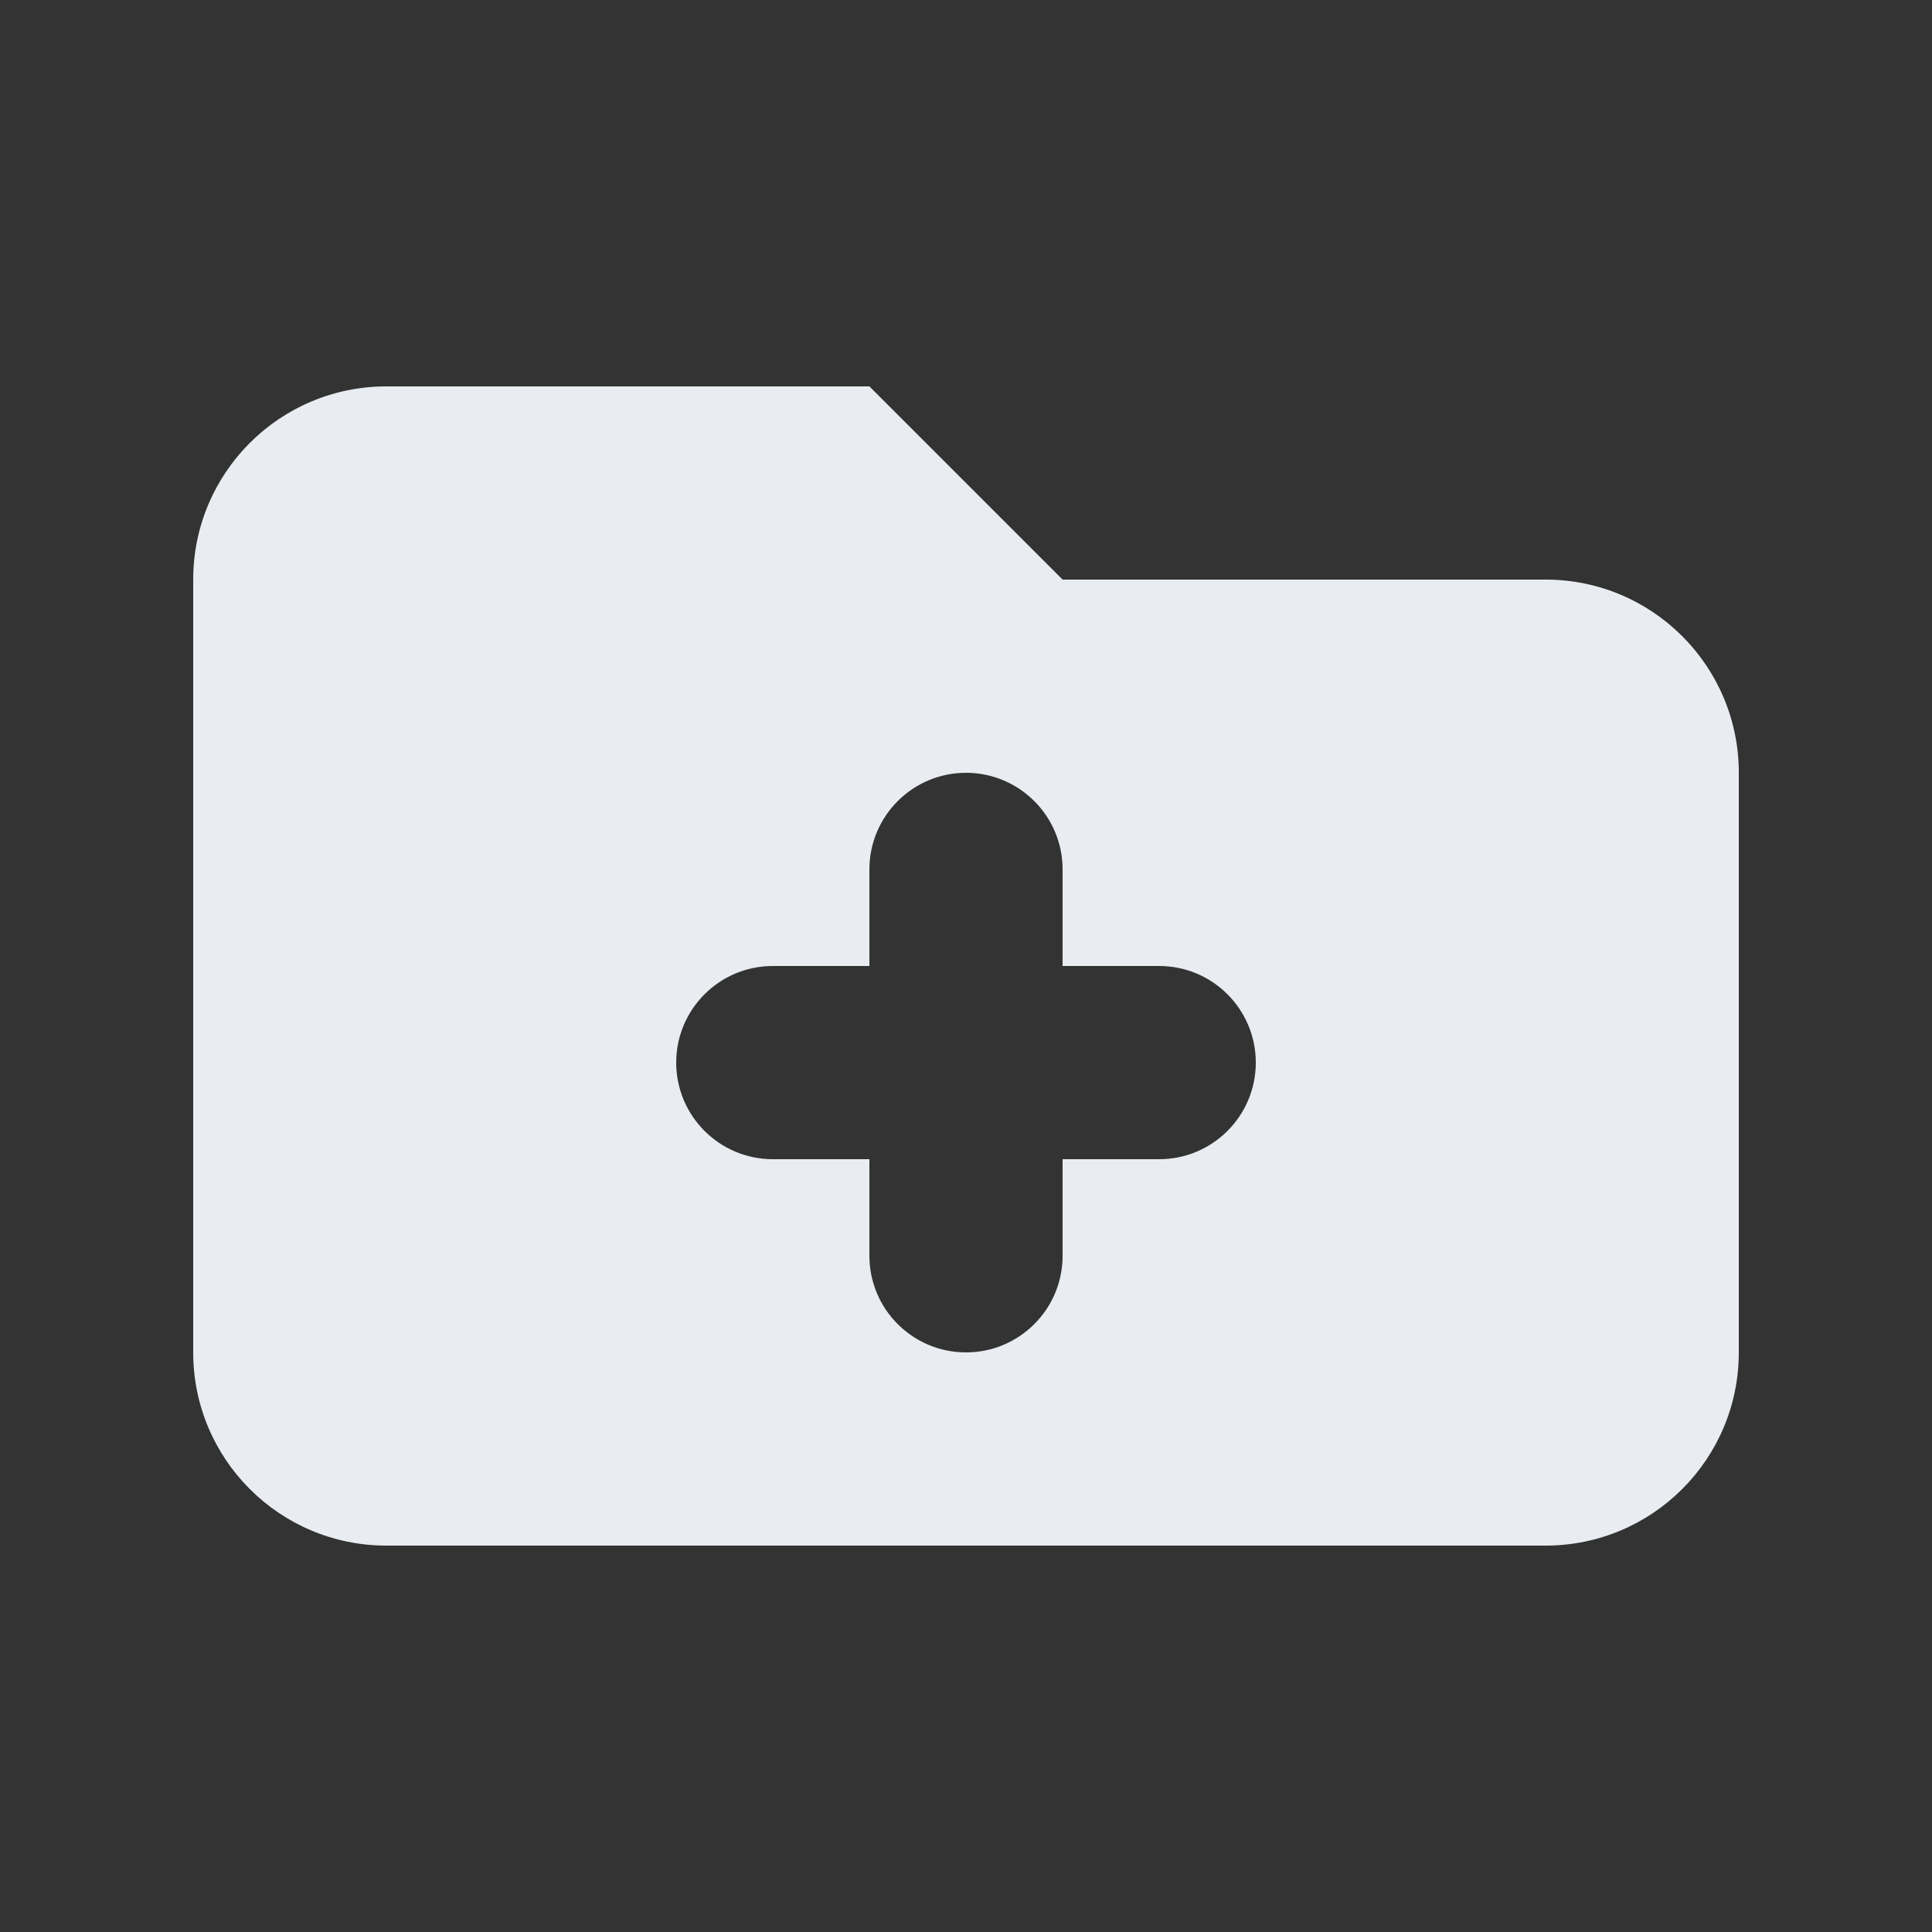 <svg width="20" height="20" viewBox="0 0 20 20" fill="none" xmlns="http://www.w3.org/2000/svg">
<rect x="0" y="0" width="20" height="20" fill="#333333" stroke="none"/>
<path fill-rule="evenodd" clip-rule="evenodd" d="M4 4C2.895 4 2 4.895 2 6V14C2 15.105 2.895 16 4 16H16C17.105 16 18 15.105 18 14V8C18 6.895 17.105 6 16 6H11L9 4H4ZM11 9C11 8.448 10.552 8 10 8C9.448 8 9 8.448 9 9V10H8C7.448 10 7 10.448 7 11C7 11.552 7.448 12 8 12H9V13C9 13.552 9.448 14 10 14C10.552 14 11 13.552 11 13V12H12C12.552 12 13 11.552 13 11C13 10.448 12.552 10 12 10H11V9Z" fill="#E9EDF2"/>
</svg>
